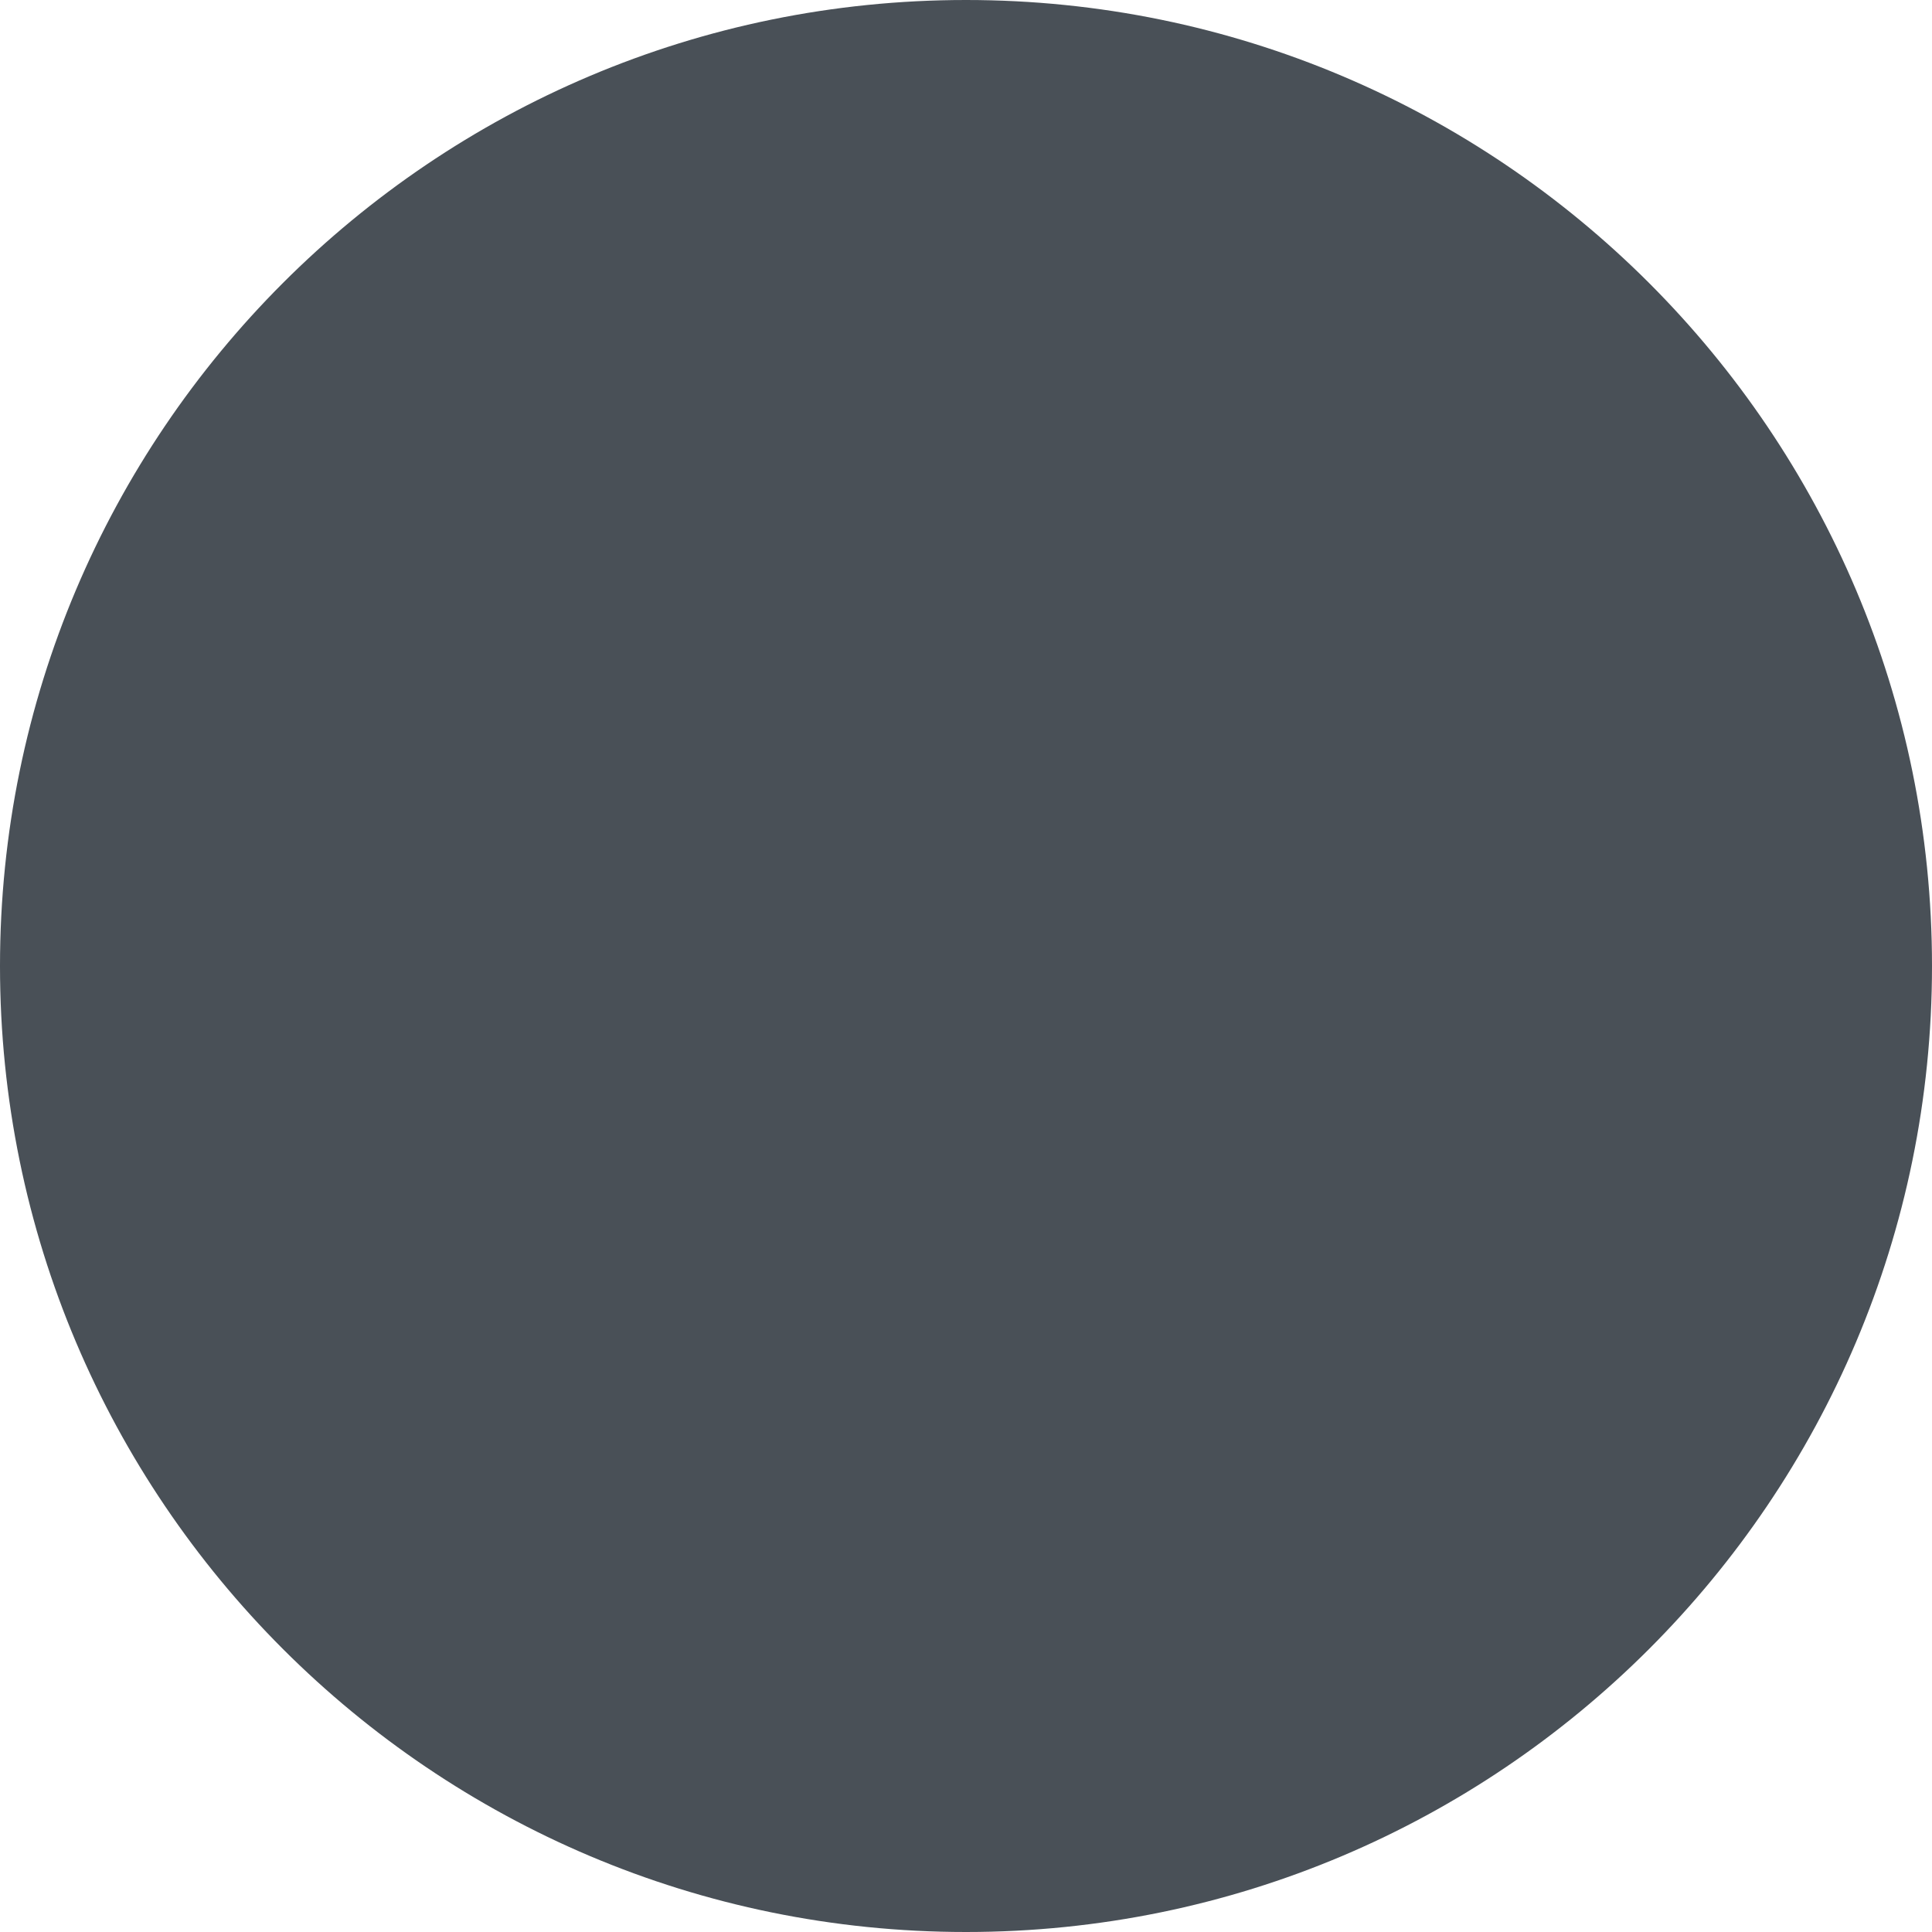 <svg width="36" height="36" viewBox="0 0 36 36" fill="none" xmlns="http://www.w3.org/2000/svg">
<g clip-path="url(#clip0_16_282)">
<path d="M0 18C0 8.06 8.06 0 18 0C27.94 0 36 8.06 36 18C36 27.94 27.94 36 18 36C8.06 36 0 27.94 0 18Z" fill="#495057"/>
</g>
<defs>
<clipPath id="clip0_16_282">
<rect width="36" height="36" fill="white"/>
</clipPath>
</defs>
</svg>
